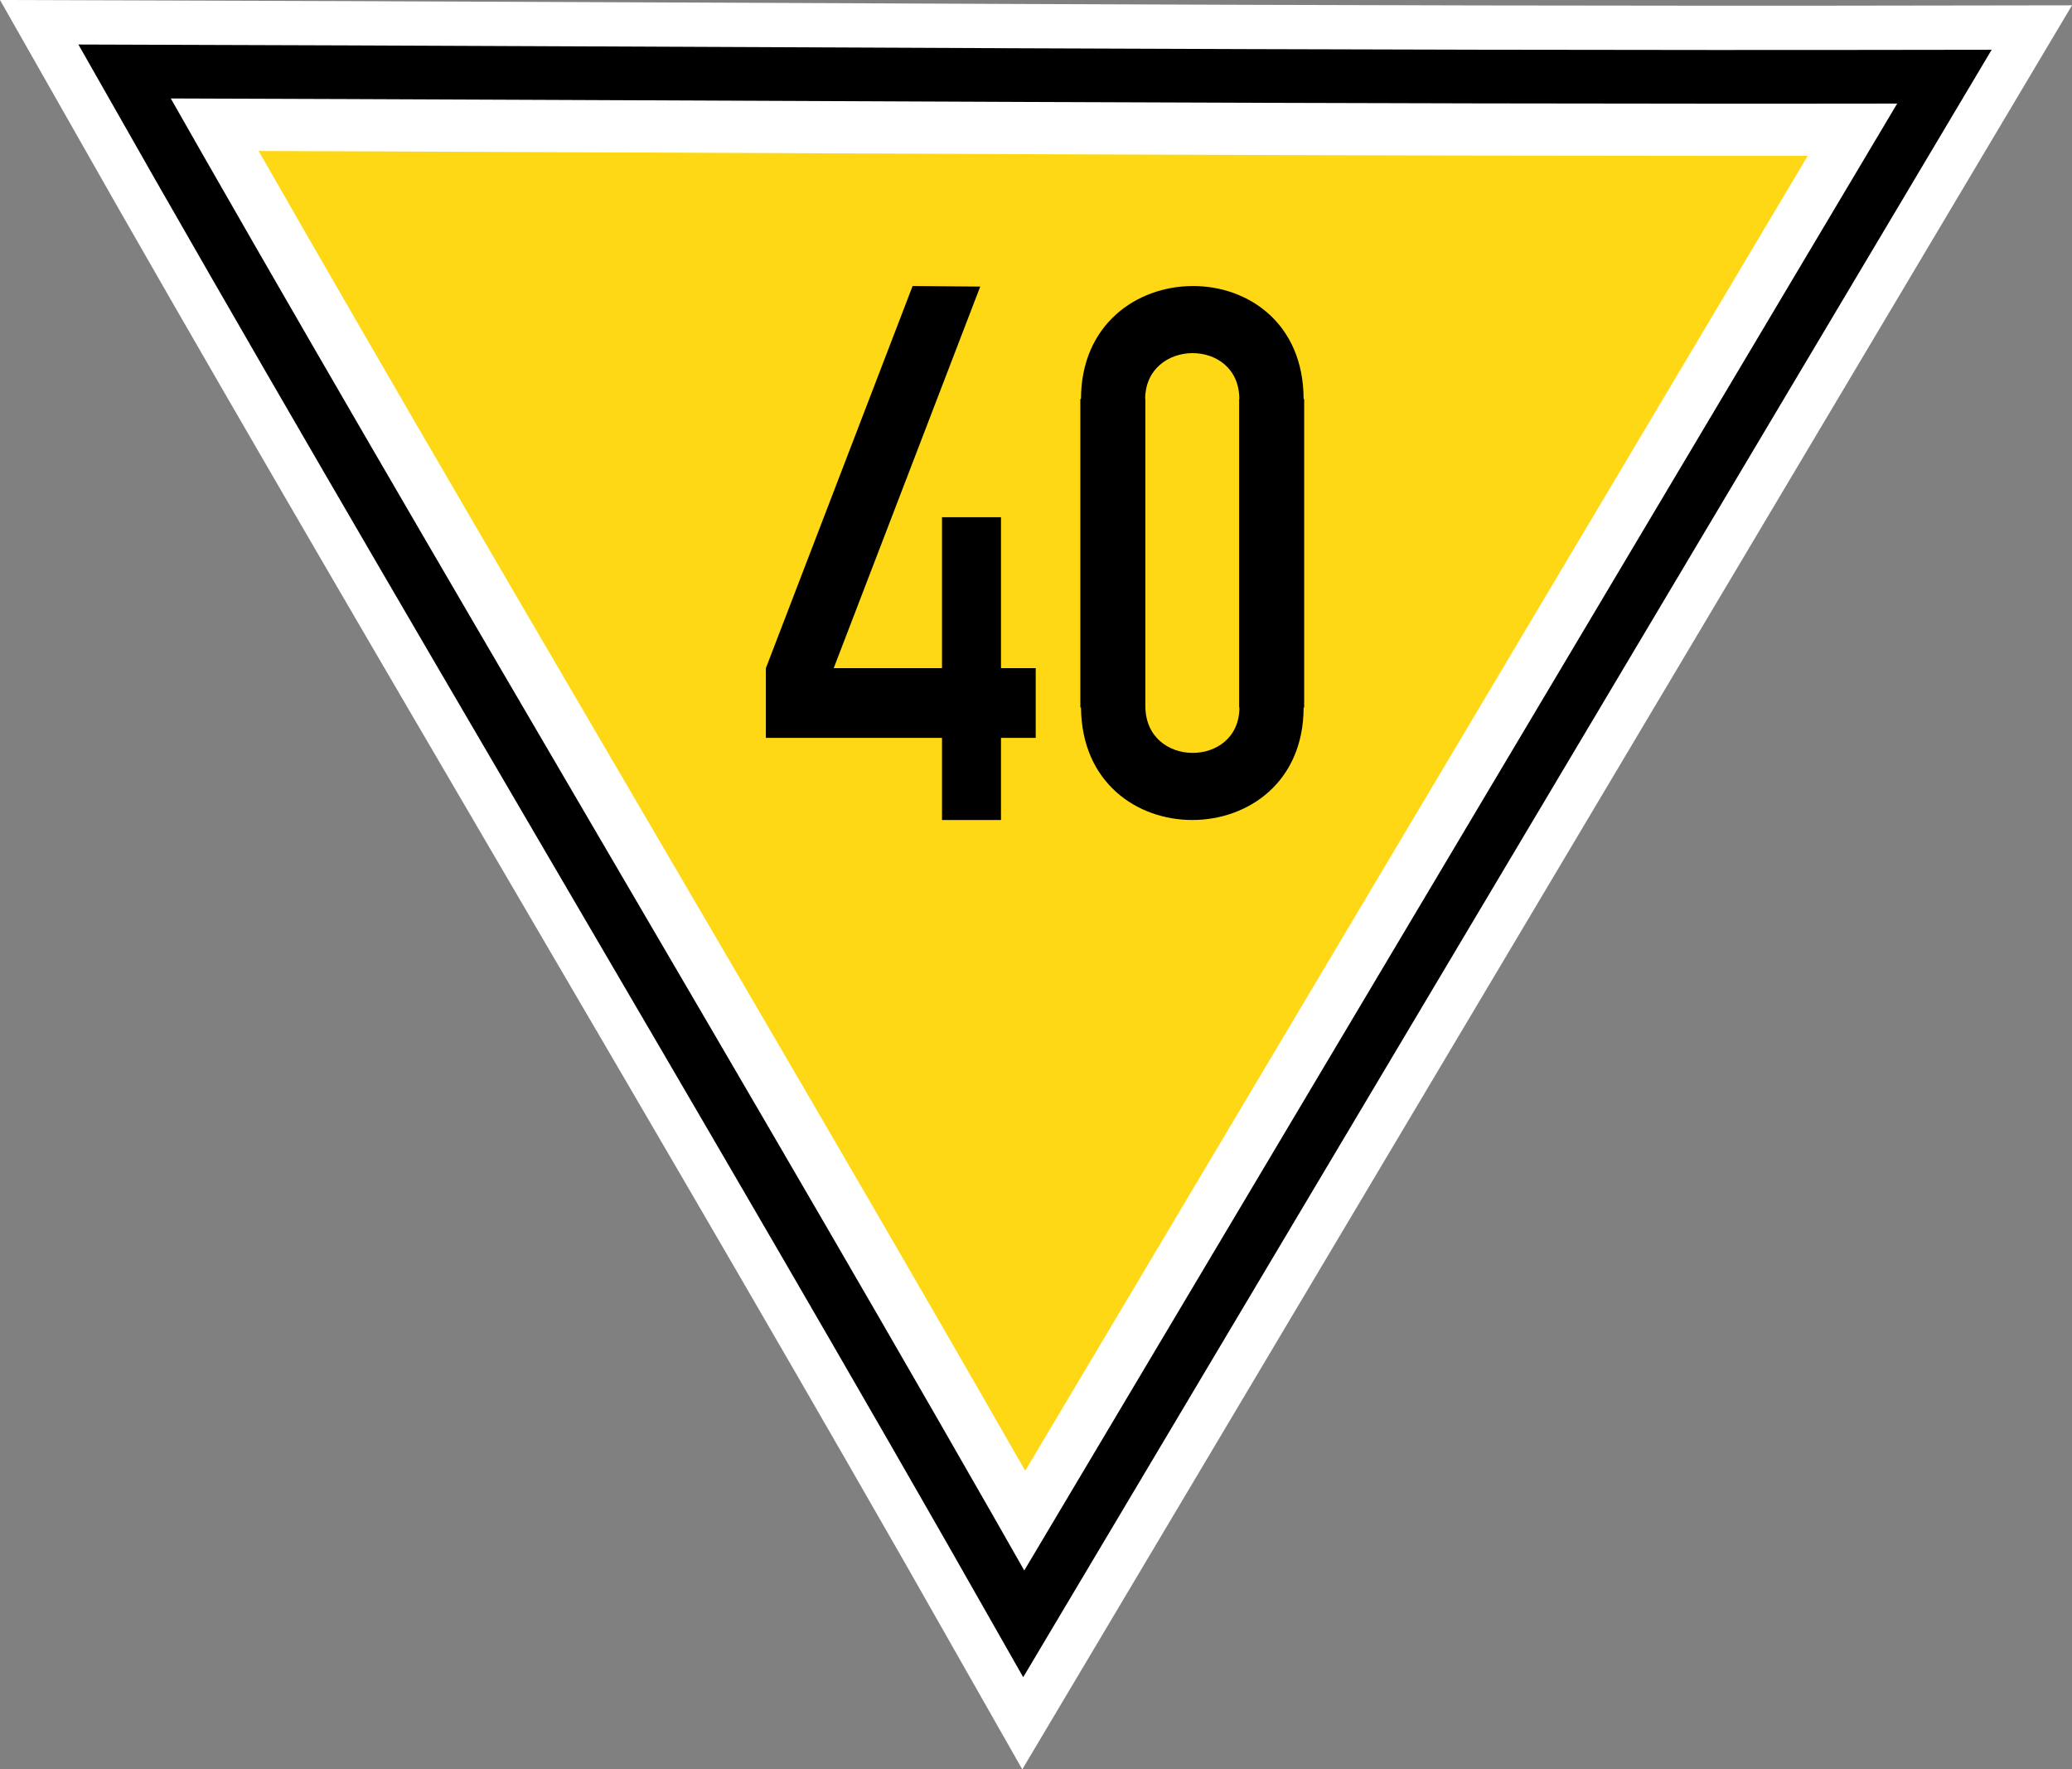 <?xml version="1.0" encoding="UTF-8" standalone="no"?>
<!-- Created with Inkscape (http://www.inkscape.org/) -->

<svg
   width="310.481"
   height="265.081"
   id="svg2"
   version="1.1"
   inkscape:version="1.1.2 (0a00cf5339, 2022-02-04)"
   sodipodi:docname="g1a-40.svg"
   xmlns:inkscape="http://www.inkscape.org/namespaces/inkscape"
   xmlns:sodipodi="http://sodipodi.sourceforge.net/DTD/sodipodi-0.dtd"
   xmlns="http://www.w3.org/2000/svg"
   xmlns:svg="http://www.w3.org/2000/svg"
   xmlns:rdf="http://www.w3.org/1999/02/22-rdf-syntax-ns#"
   xmlns:cc="http://creativecommons.org/ns#"
   xmlns:dc="http://purl.org/dc/elements/1.1/"
   xmlns:sketch="http://www.bohemiancoding.com/sketch/ns">
  <rect width="100%" height="100%" fill="#808080" stroke="none"/>
  <defs
     id="defs4" />
  <sodipodi:namedview
     id="base"
     pagecolor="#ffffff"
     bordercolor="#666666"
     borderopacity="1.0"
     inkscape:pageopacity="0.0"
     inkscape:pageshadow="2"
     inkscape:zoom="2"
     inkscape:cx="58"
     inkscape:cy="59.5"
     inkscape:document-units="px"
     inkscape:current-layer="layer5"
     showgrid="false"
     inkscape:window-width="1920"
     inkscape:window-height="1007"
     inkscape:window-x="0"
     inkscape:window-y="0"
     inkscape:window-maximized="1"
     fit-margin-top="0"
     fit-margin-left="0"
     fit-margin-right="0"
     fit-margin-bottom="0"
     inkscape:pagecheckerboard="0"
     inkscape:lockguides="false" />
  <g
     inkscape:groupmode="layer"
     id="layer5"
     inkscape:label="schwarz"
     transform="translate(125.959,127.227)"
     style="display:inline">
    <g
       id="layer6-4"
       transform="translate(-13.231,-88.64)"
       sketch:type="MSShapeGroup"
       style="display:inline;fill:#000000;fill-opacity:1;stroke:none">
      <g
         id="g3807"
         transform="translate(0.011,-0.403)"
         style="fill:#000000;fill-opacity:1" />
    </g>
    <path
       style="color:#000000;display:inline;overflow:visible;visibility:visible;fill:#ffd815;fill-opacity:1;stroke:#ffffff;stroke-width:22.5;stroke-linecap:butt;stroke-linejoin:miter;stroke-miterlimit:4;stroke-dasharray:none;stroke-dashoffset:0;stroke-opacity:1;marker:none;enable-background:accumulate"
       d="m 164.714,-115.145 c -92.973,0.159 -183.935,-0.523 -271.322,-0.776 43.144,76.031 90.92,155.358 134.064,231.389 z"
       id="path3047"
       inkscape:connector-curvature="0"
       sodipodi:nodetypes="cccc" />
    <path
       sodipodi:nodetypes="cccc"
       inkscape:connector-curvature="0"
       id="path4925"
       d="m 165.403,-115.739 c -93.445,0.16 -184.87,-0.526 -272.701,-0.78 43.364,76.417 91.382,156.148 134.745,232.565 z"
       style="color:#000000;display:inline;overflow:visible;visibility:visible;fill:none;fill-opacity:1;stroke:#000000;stroke-width:8.041;stroke-linecap:butt;stroke-linejoin:miter;stroke-miterlimit:4;stroke-dasharray:none;stroke-dashoffset:0;stroke-opacity:1;marker:none;enable-background:accumulate" />
    <g
       id="g2309"
       transform="translate(-5.238)">
      <path
         style="fill:#000000;fill-opacity:1;stroke:none;stroke-width:0.436"
         d="m 57.948,-84.376 c -8.332,0.047 -16.672,5.735 -16.686,16.925 h -0.098 v 46.23 h 0.098 c 0.207,22.586 33.344,22.333 33.358,0 h 0.084 v -46.23 h -0.084 c -0.021,-11.374 -8.343,-16.972 -16.672,-16.925 z m -0.028,10.054 c 3.523,-0.032 7.052,2.228 7.067,6.871 h -0.028 v 46.23 h 0.042 c -0.015,9.082 -14.092,9.1 -14.092,-0.21 v -46.02 h -0.028 c 0.015,-4.525 3.524,-6.839 7.039,-6.871 z"
         id="rect4094"
         inkscape:connector-curvature="0" />
      <path
         style="display:inline;fill:#000000;fill-opacity:1;stroke:#ffffff;stroke-width:0;stroke-miterlimit:4;stroke-dasharray:none;stroke-opacity:0.414"
         d="m 16.03,-84.376 -21.986,57.248 h -0.003 v 10.446 H 20.435 v 12.306 h 8.838 V -16.682 h 5.206 V -27.128 H 29.273 V -49.736 H 20.435 v 22.608 H 4.208 l 21.956,-57.167 -10.134,-0.081 z"
         id="rect4407"
         inkscape:connector-curvature="0" />
    </g>
  </g>
</svg>

